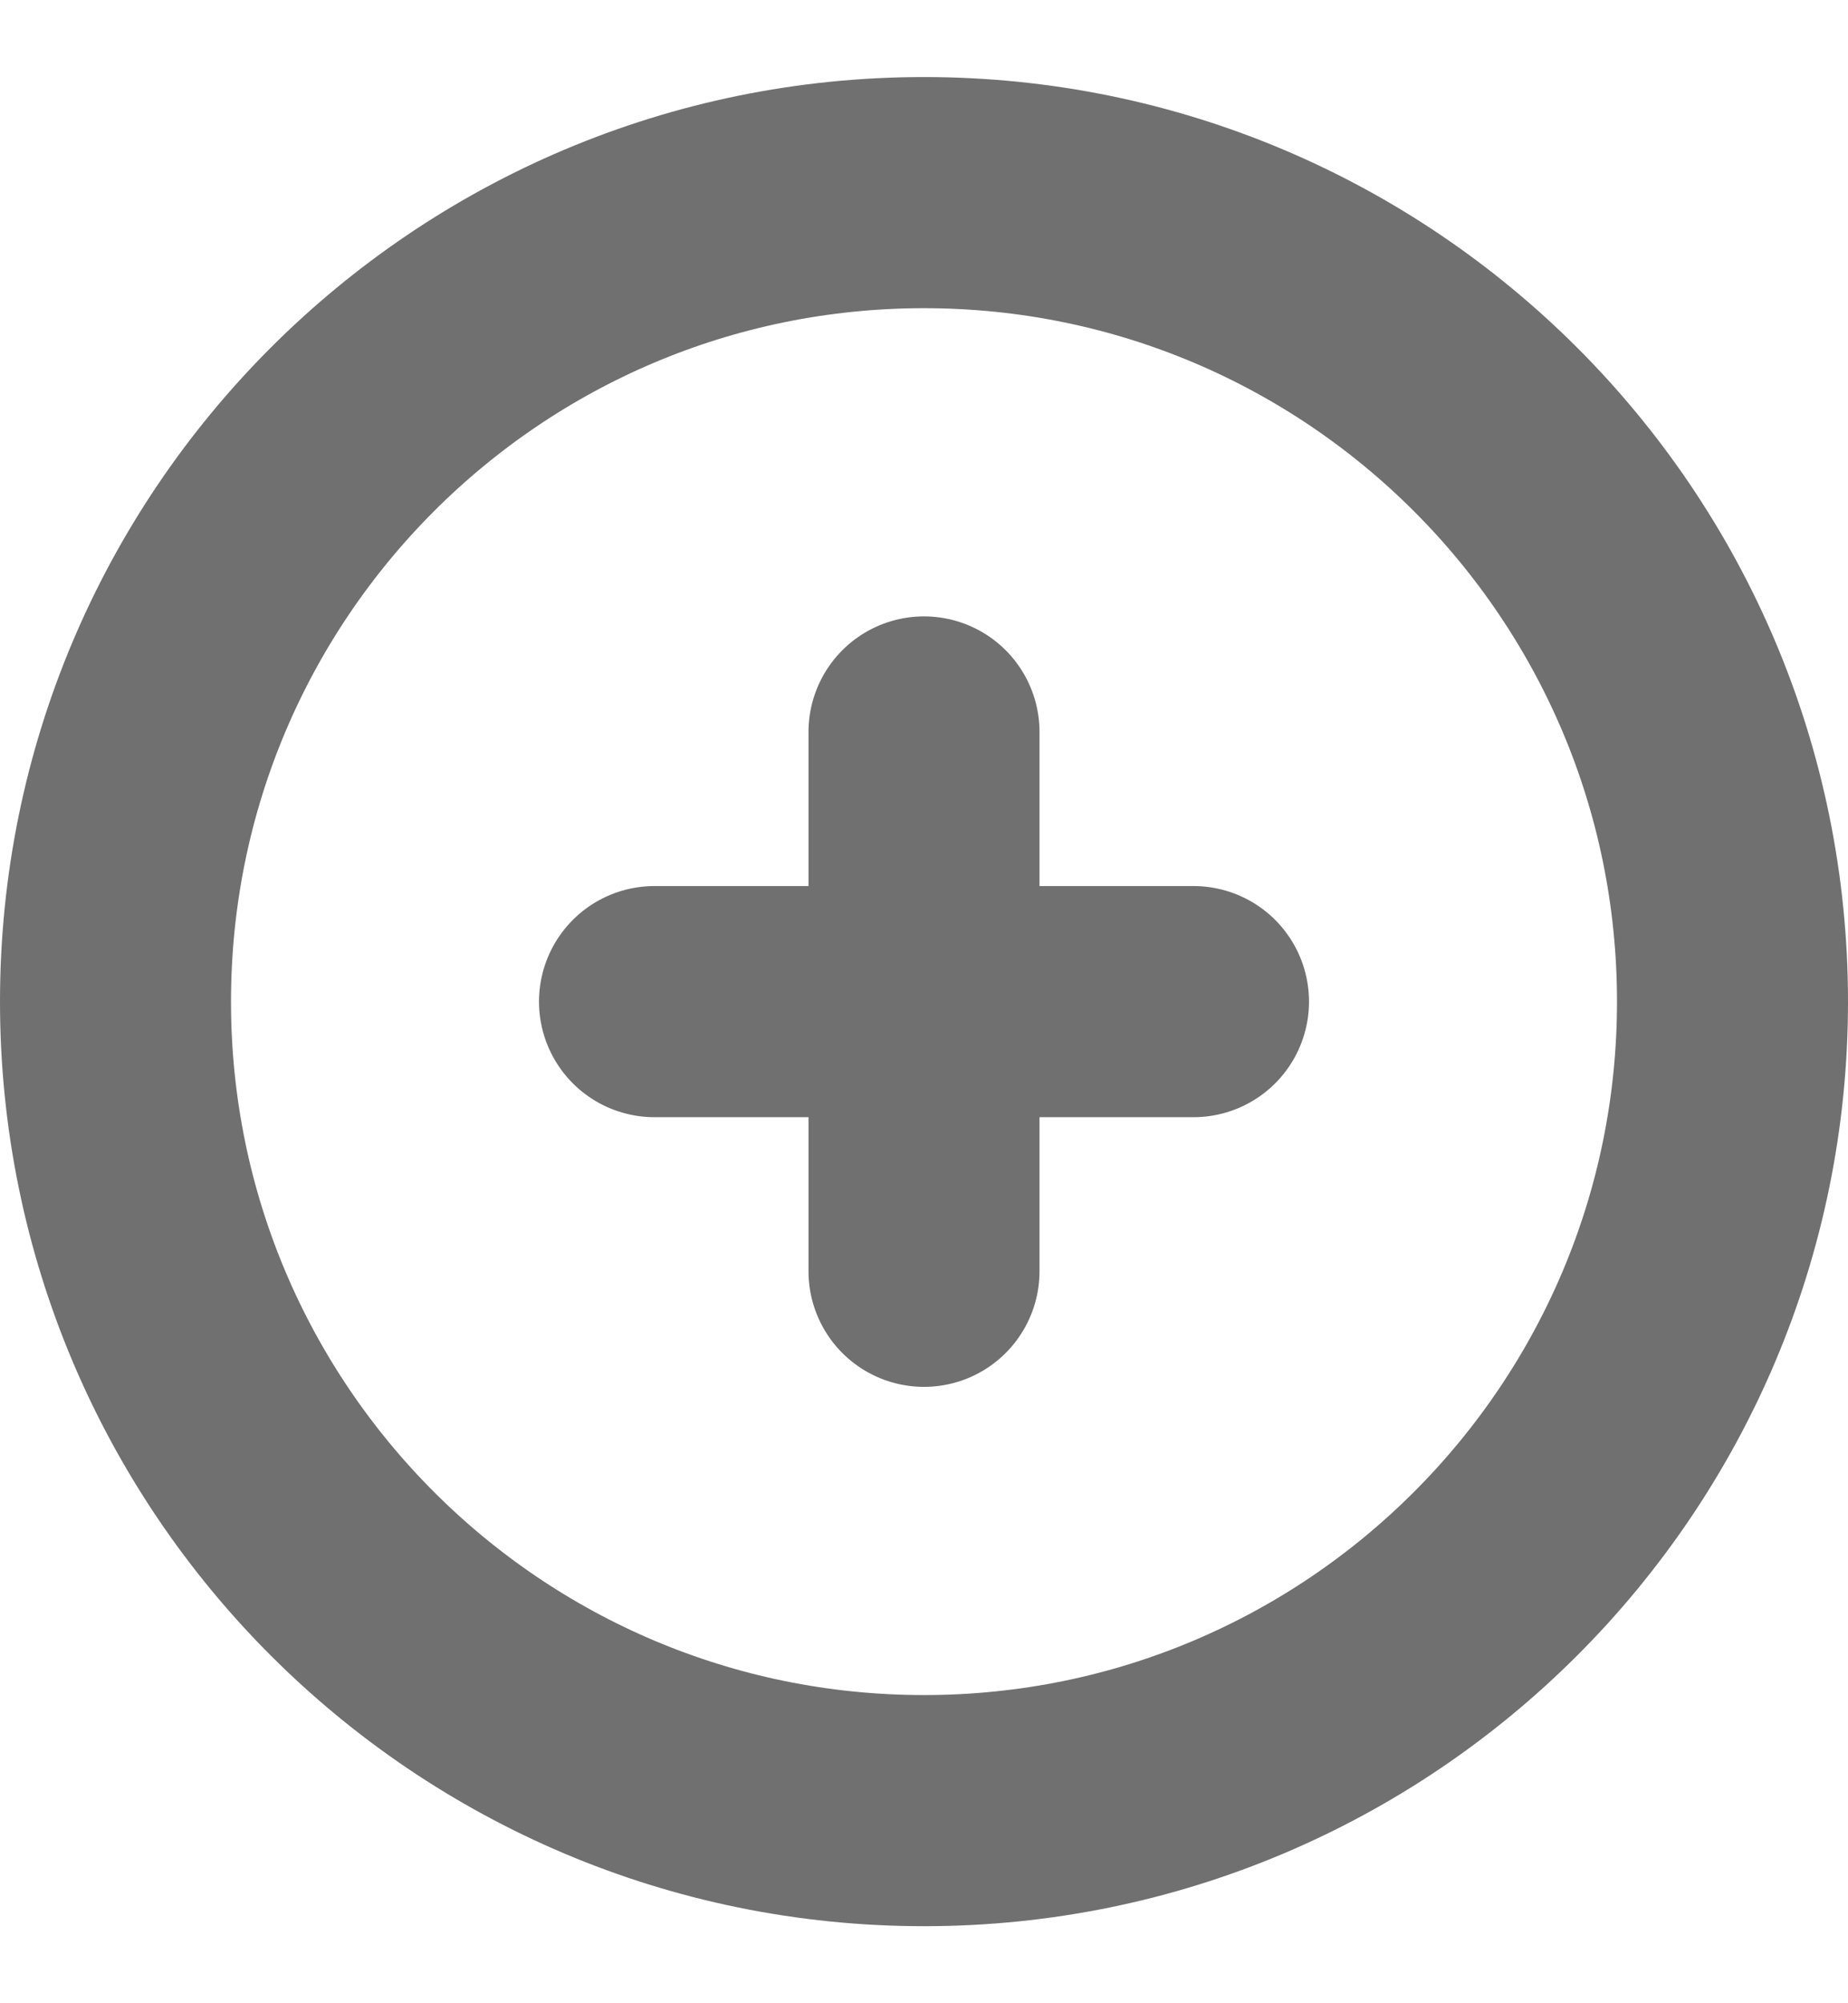 <svg width="12" height="13" viewBox="0 0 12 13" fill="none" xmlns="http://www.w3.org/2000/svg">
<path d="M6 4.75V6.5M6 6.5V8.25M6 6.5H7.75M6 6.5H4.25M11.25 6.5C11.25 9.399 8.899 11.75 6 11.75C3.1 11.75 0.75 9.399 0.75 6.5C0.75 3.6 3.1 1.25 6 1.25C8.899 1.25 11.25 3.6 11.25 6.5Z" stroke="#707070" stroke-width="1.5" stroke-linecap="round" stroke-linejoin="round"/>
</svg>
